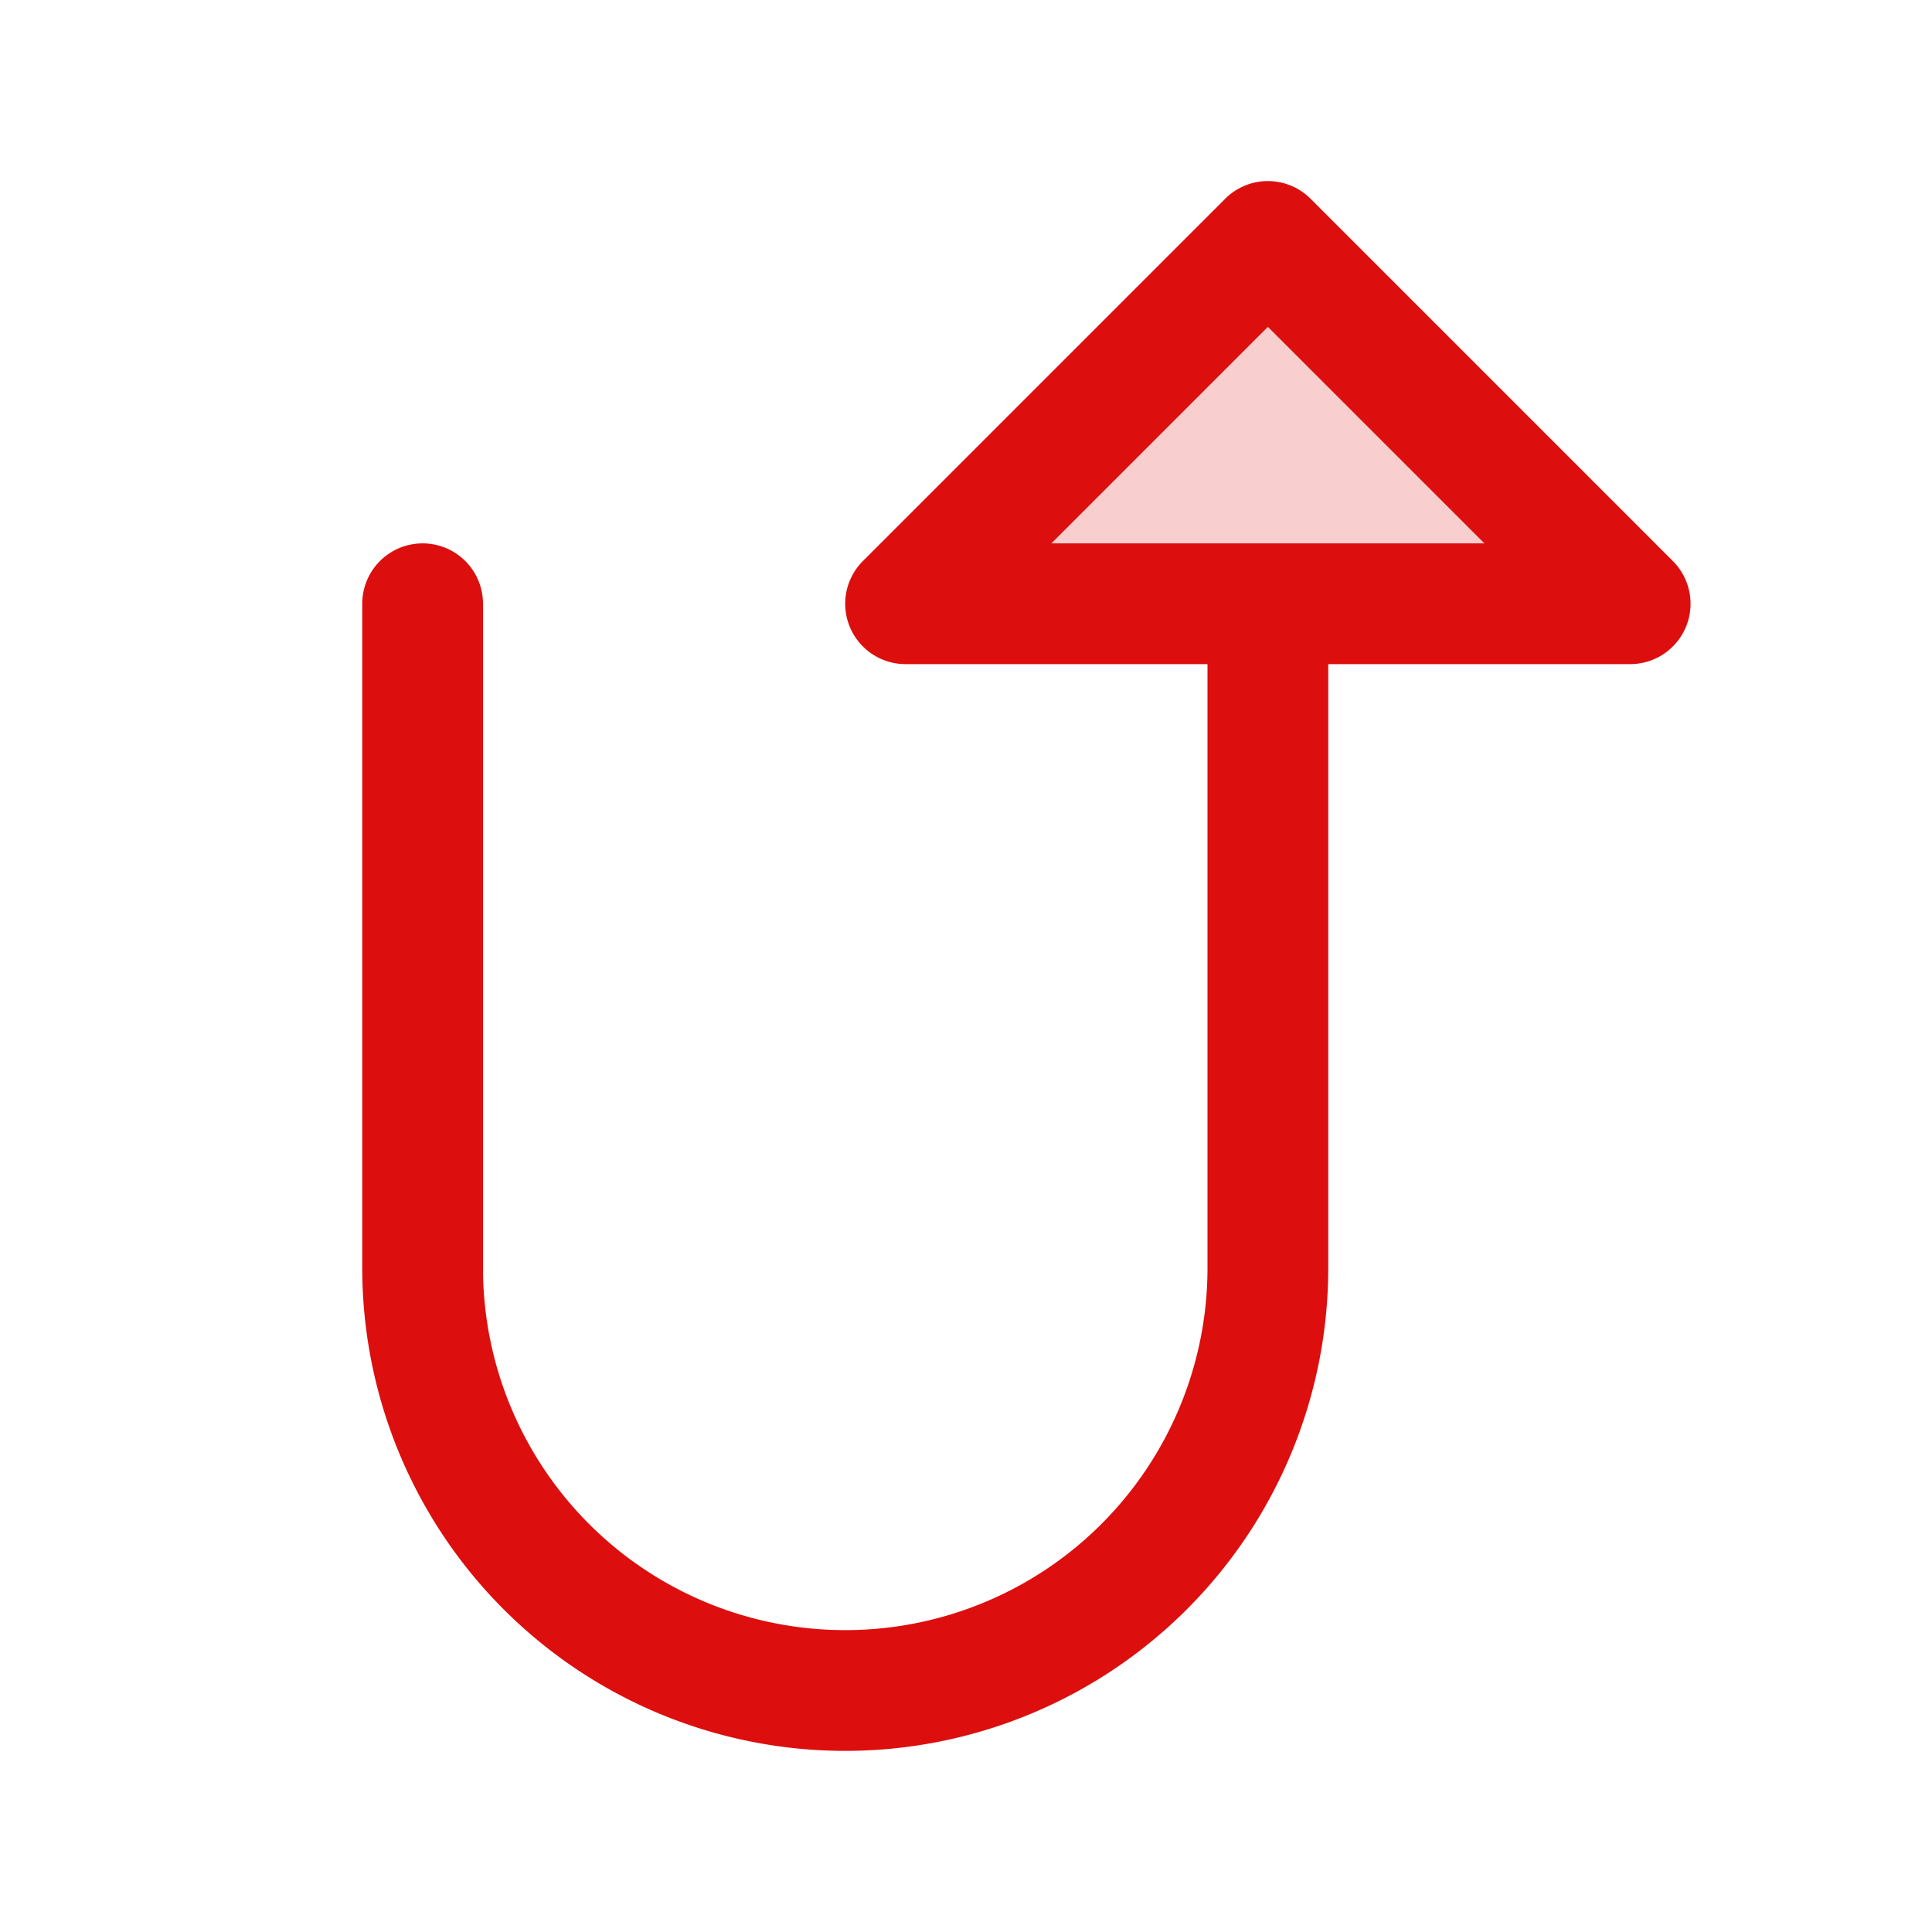 <svg xmlns="http://www.w3.org/2000/svg" viewBox="0 0 256 256" fill="#DD0E0E"><path d="M216,80H120l48-48Z" opacity="0.2"/><path d="M221.66,74.34l-48-48a8,8,0,0,0-11.32,0l-48,48A8,8,0,0,0,120,88h40v80a48,48,0,0,1-96,0V80a8,8,0,0,0-16,0v88a64,64,0,0,0,128,0V88h40a8,8,0,0,0,5.66-13.66ZM139.31,72,168,43.31,196.69,72Z"/></svg>
